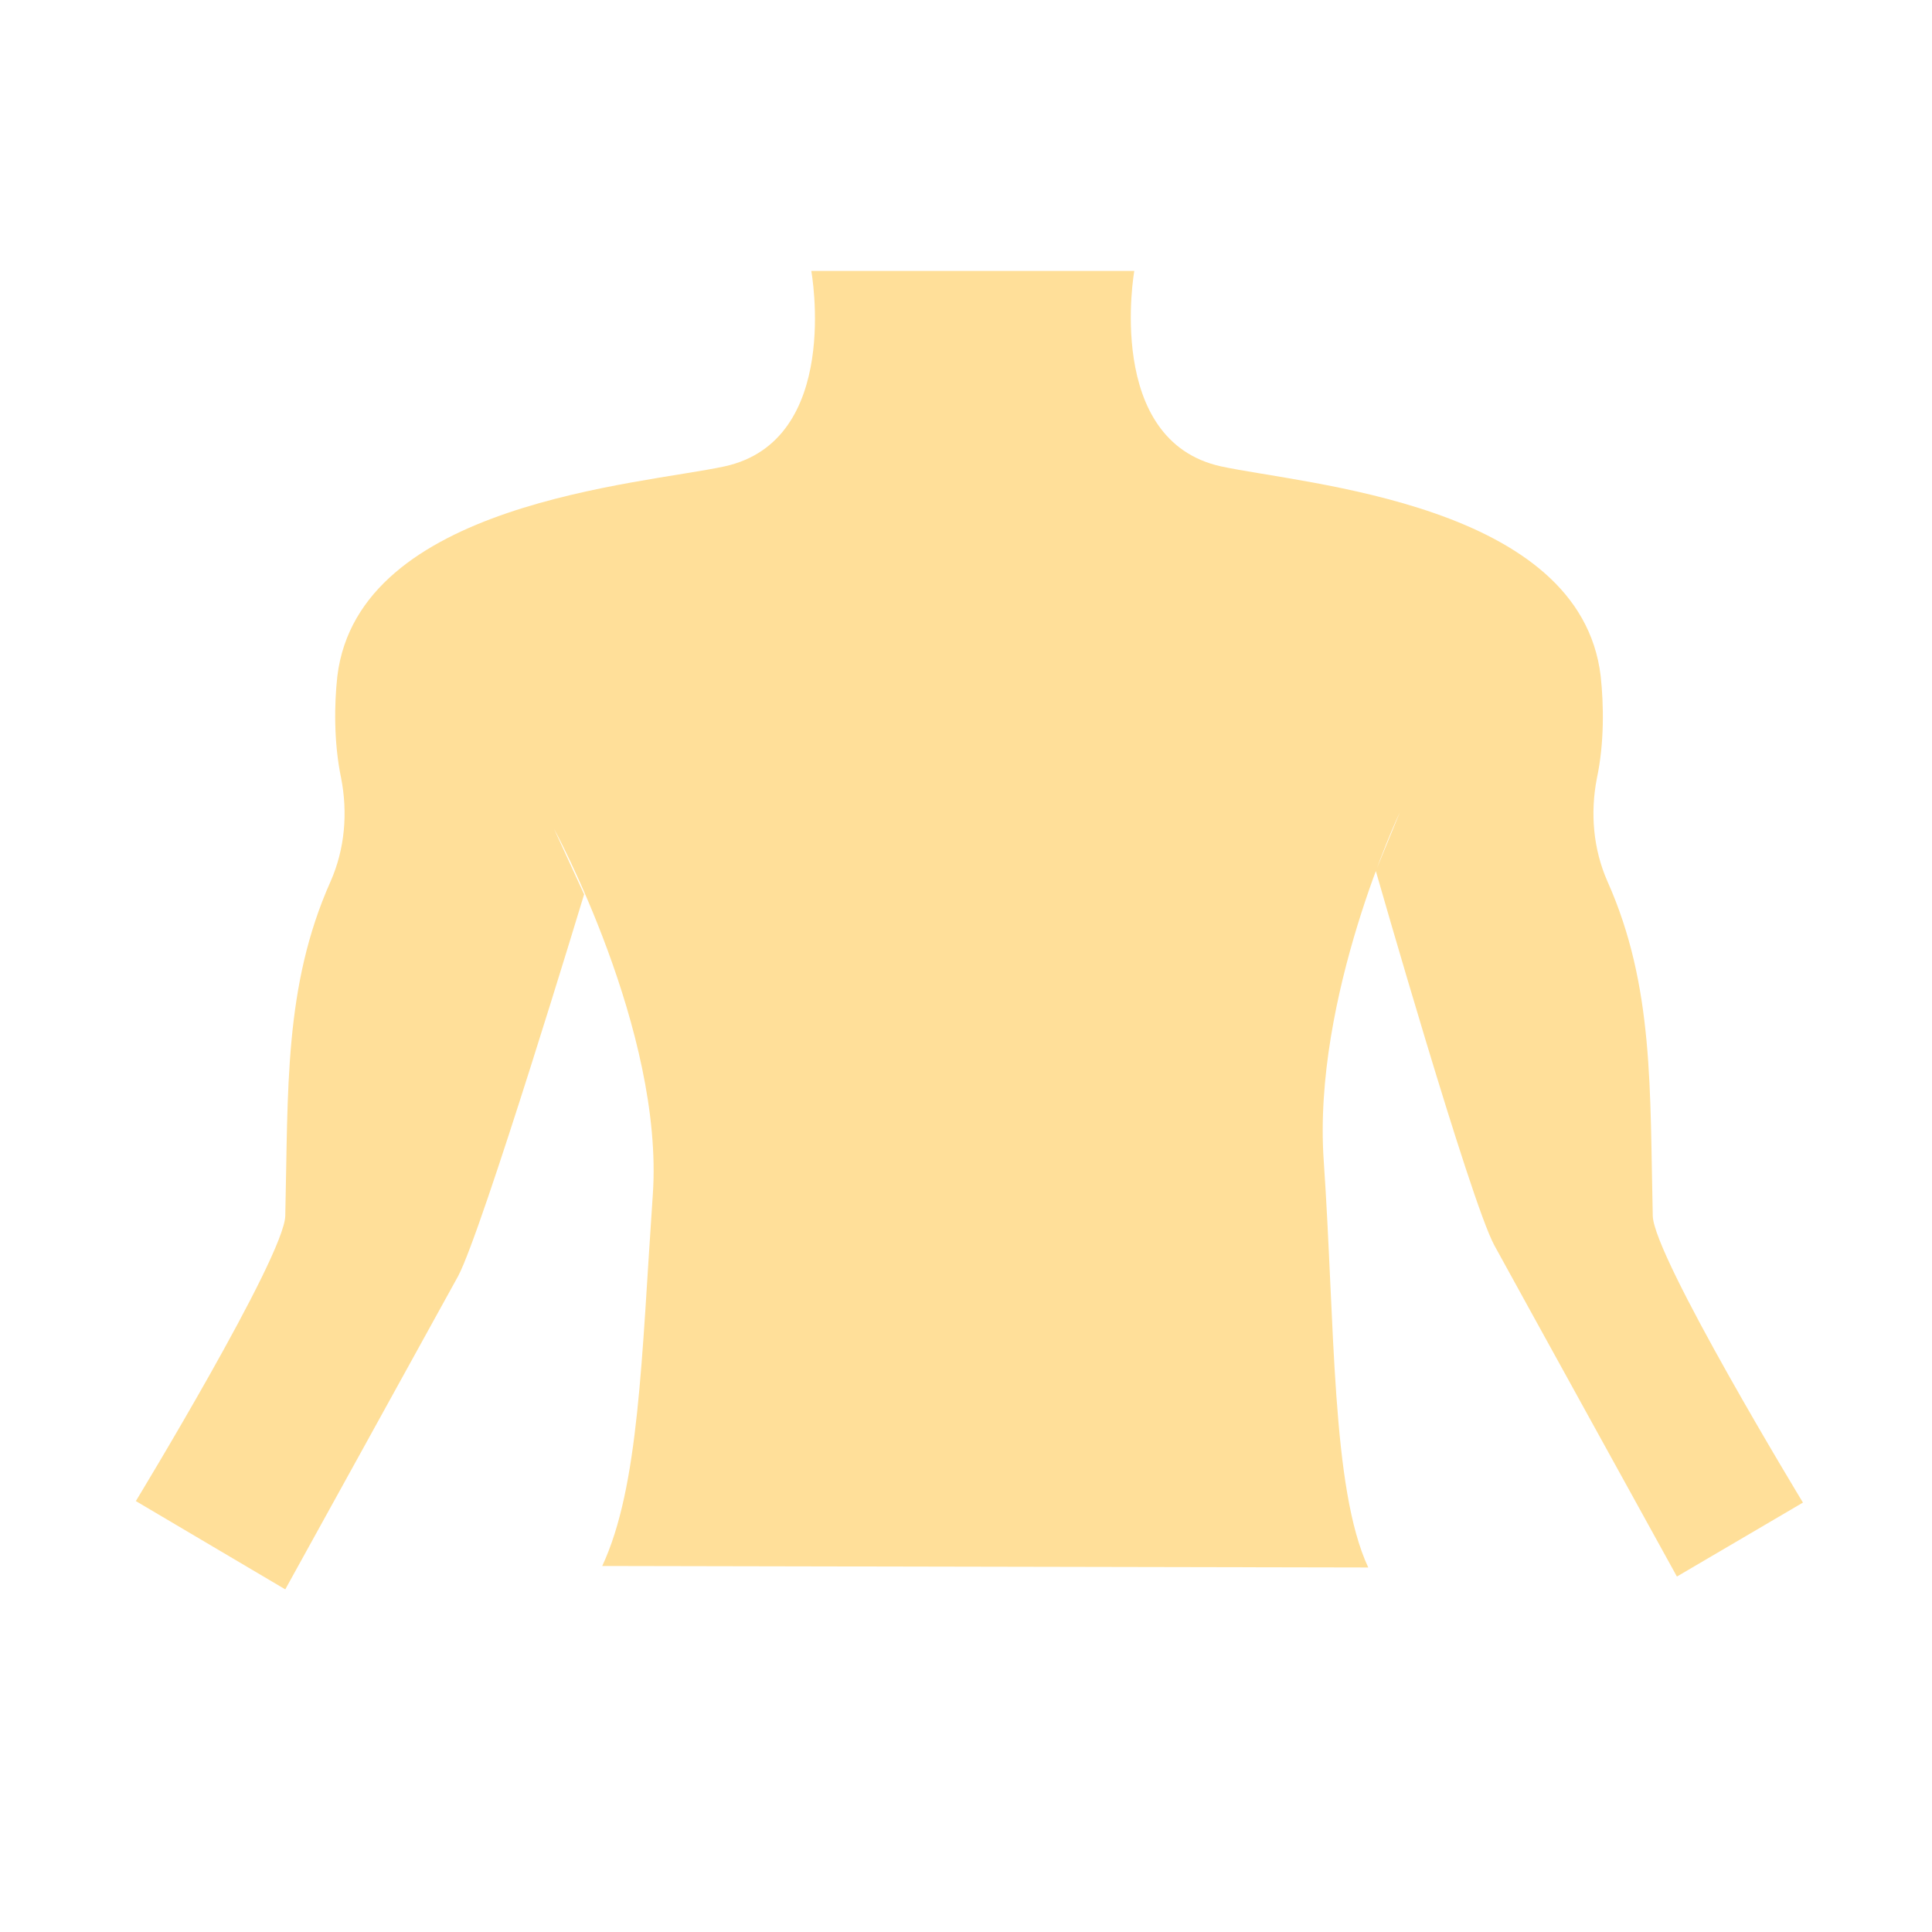 <?xml version="1.0" encoding="utf-8"?>
<!-- Generator: Adobe Illustrator 22.1.0, SVG Export Plug-In . SVG Version: 6.00 Build 0)  -->
<svg version="1.1" id="Layer_1" xmlns="http://www.w3.org/2000/svg" xmlns:xlink="http://www.w3.org/1999/xlink" x="0px" y="0px"
	 viewBox="0 0 256 256" style="enable-background:new 0 0 256 256;" xml:space="preserve">
<path style="fill:#FFDF99;" d="M77.4,118.5c0,0-13.5,44.6-16.7,50.6c-2.3,4.2-22.9,41.5-22.9,41.5L18,198.9c0,0,19.7-32.4,19.8-37.8
	c0.4-16.7-0.2-30.4,6-44.3c1.9-4.3,2.3-9.1,1.4-13.7c-1-4.8-0.9-9.9-0.5-13.5c2.8-23,40.2-25.4,51.3-27.8
	c15.6-3.4,11.5-25.9,11.5-25.9h42.8c0,0-4,22.5,11.5,25.9c11.1,2.4,47.6,4.9,50.3,27.8c0.4,3.7,0.5,8.8-0.5,13.5
	c-0.9,4.6-0.5,9.4,1.4,13.7c6.2,13.9,5.6,27.7,6,44.3c0.1,5.4,19.9,38,19.9,38l-16.7,9.8c0,0-21.8-39.5-24.2-43.9
	c-3.2-5.9-15.7-49.6-15.7-49.6l3.2-7.8c0,0-11.6,24.5-10.1,46.2s1,43.4,5.9,53.9l-101.5-0.2c4.9-10.5,5.2-27.5,6.7-49.2
	s-13.1-48.5-13.1-48.5L77.4,118.5z"/>
<g style="opacity:0;">
	<g style="opacity:0.1;">
		<path d="M155.3,137.5c-4.4,0-7.5-1-7.7-1c-0.8-0.3-1.2-1.1-1-1.9c0.3-0.8,1.1-1.2,1.9-1c0.1,0,9.5,2.9,17.9-1.9
			c6-3.4,10.1-9.8,12.2-19c0.2-0.8,1-1.3,1.8-1.1c0.8,0.2,1.3,1,1.1,1.8c-2.4,10.1-7,17.2-13.7,21
			C163.4,136.8,158.9,137.5,155.3,137.5z"/>
	</g>
	<g style="opacity:0.1;">
		<path d="M104.7,137.5c-3.6,0-8.1-0.7-12.5-3.2c-6.7-3.8-11.3-10.9-13.7-21c-0.2-0.8,0.3-1.6,1.1-1.8c0.8-0.2,1.6,0.3,1.8,1.1
			c2.2,9.3,6.3,15.7,12.3,19.1c8.4,4.8,17.7,1.9,17.8,1.9c0.8-0.3,1.6,0.2,1.9,1s-0.2,1.6-1,1.9
			C112.2,136.5,109.1,137.5,104.7,137.5z"/>
	</g>
	<circle style="opacity:0.1;enable-background:new    ;" cx="101" cy="122.5" r="3"/>
	<circle style="opacity:0.1;enable-background:new    ;" cx="159" cy="122.5" r="3"/>
</g>
</svg>
